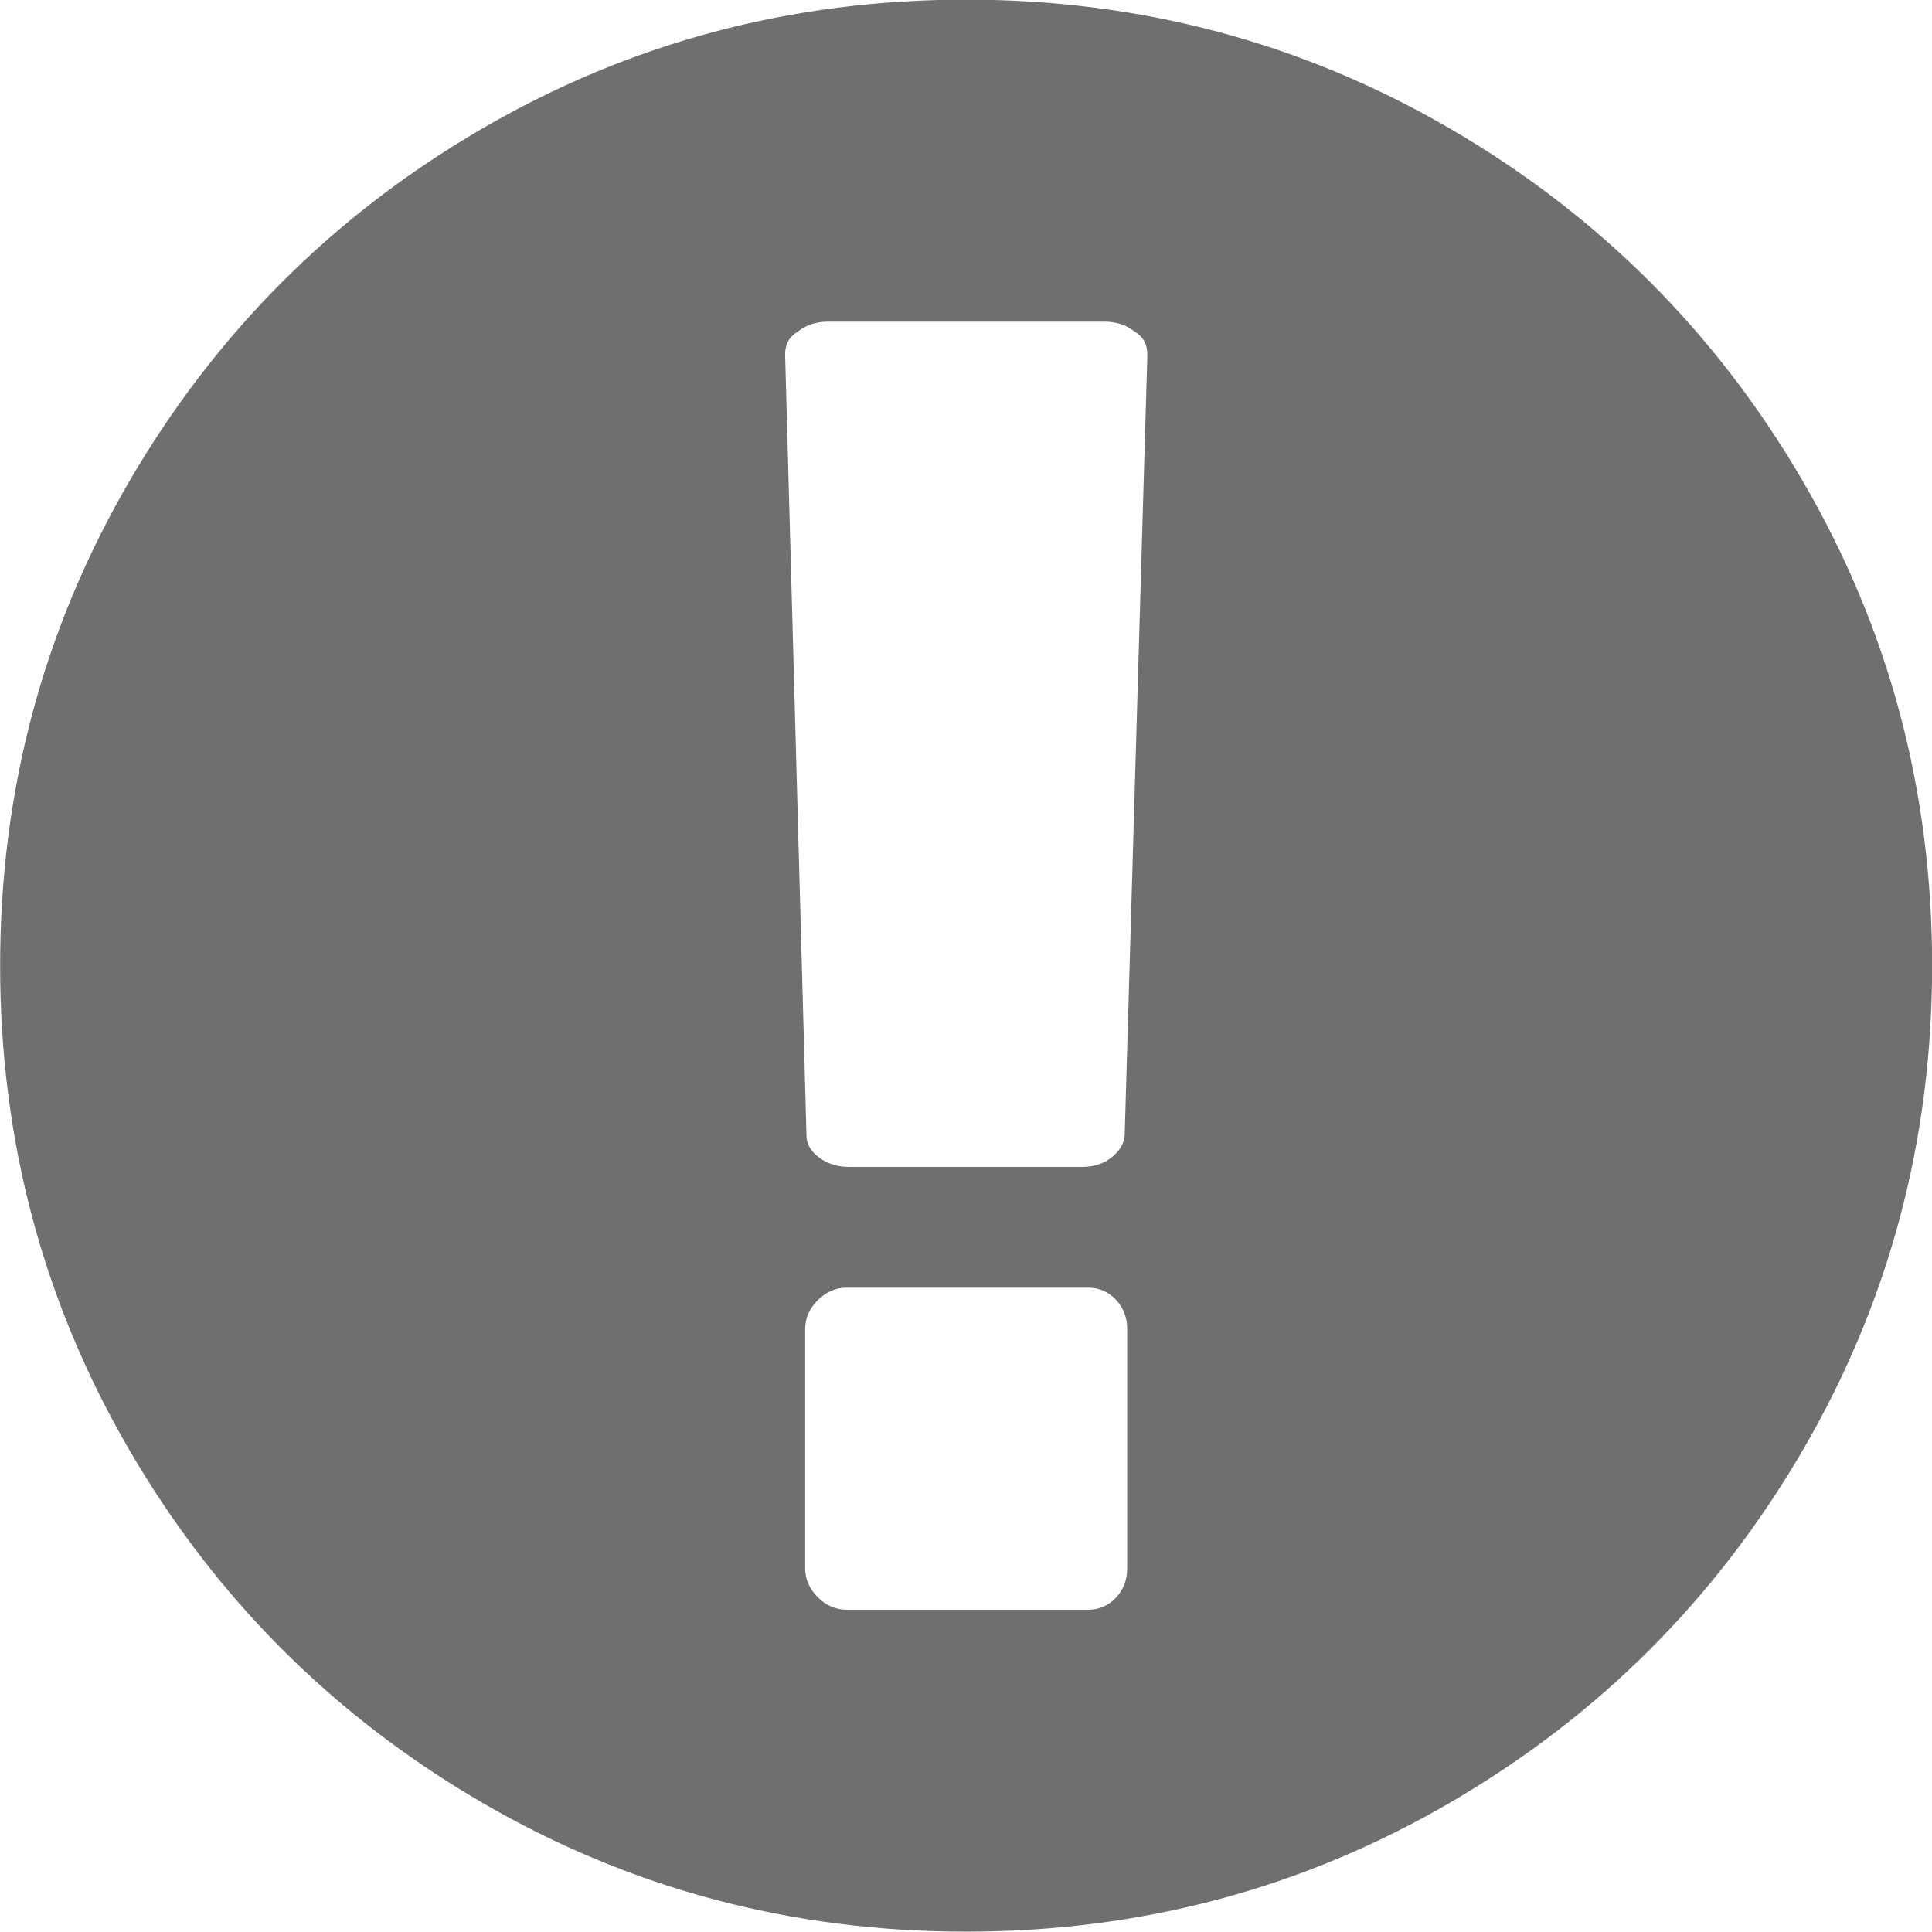 <?xml version="1.0" encoding="UTF-8" standalone="no"?>
<svg
   xmlns:dc="http://purl.org/dc/elements/1.1/"
   xmlns:cc="http://creativecommons.org/ns#"
   xmlns:rdf="http://www.w3.org/1999/02/22-rdf-syntax-ns#"
   xmlns:svg="http://www.w3.org/2000/svg"
   xmlns="http://www.w3.org/2000/svg"
   xmlns:sodipodi="http://sodipodi.sourceforge.net/DTD/sodipodi-0.dtd"
   xmlns:inkscape="http://www.inkscape.org/namespaces/inkscape"
   width="16"
   height="16"
   viewBox="0 0 16 16"
   version="1.1"
   id="svg4405"
   sodipodi:docname="icon-issue.svg"
   inkscape:version="1.0.2 (394de47547, 2021-03-26)">
  <defs
     id="defs4409" />
  <sodipodi:namedview
     pagecolor="#ffffff"
     bordercolor="#666666"
     borderopacity="1"
     objecttolerance="10"
     gridtolerance="10"
     guidetolerance="10"
     inkscape:pageopacity="0"
     inkscape:pageshadow="2"
     inkscape:window-width="3768"
     inkscape:window-height="1536"
     id="namedview4407"
     showgrid="false"
     inkscape:zoom="72"
     inkscape:cx="7.6233775"
     inkscape:cy="8.3229106"
     inkscape:window-x="72"
     inkscape:window-y="27"
     inkscape:window-maximized="1"
     inkscape:current-layer="svg4405" />
  <path
     d="m 8.001,-0.003 q 2.177,0 4.016,1.073 1.839,1.073 2.911,2.911 1.073,1.839 1.073,4.016 0,2.177 -1.073,4.016 -1.073,1.839 -2.911,2.911 -1.839,1.073 -4.016,1.073 -2.177,0 -4.016,-1.073 -1.839,-1.073 -2.911,-2.911 -1.073,-1.839 -1.073,-4.016 0,-2.177 1.073,-4.016 1.073,-1.839 2.911,-2.911 1.839,-1.073 4.016,-1.073 z M 9.335,12.987 v -1.979 q 0,-0.146 -0.094,-0.245 -0.094,-0.099 -0.229,-0.099 H 7.012 q -0.135,0 -0.24,0.104 -0.104,0.104 -0.104,0.24 v 1.979 q 0,0.135 0.104,0.24 0.104,0.104 0.24,0.104 h 2 q 0.135,0 0.229,-0.099 0.094,-0.099 0.094,-0.245 z m -0.021,-3.583 0.188,-6.469 q 0,-0.125 -0.104,-0.188 -0.104,-0.083 -0.25,-0.083 H 6.856 q -0.146,0 -0.25,0.083 -0.104,0.062 -0.104,0.188 l 0.177,6.469 q 0,0.104 0.104,0.182 0.104,0.078 0.25,0.078 h 1.927 q 0.146,0 0.245,-0.078 0.099,-0.078 0.109,-0.182 z"
     id="path4403"
     style="fill:#6f6f6f;fill-opacity:1;stroke-width:0.01" />
</svg>
